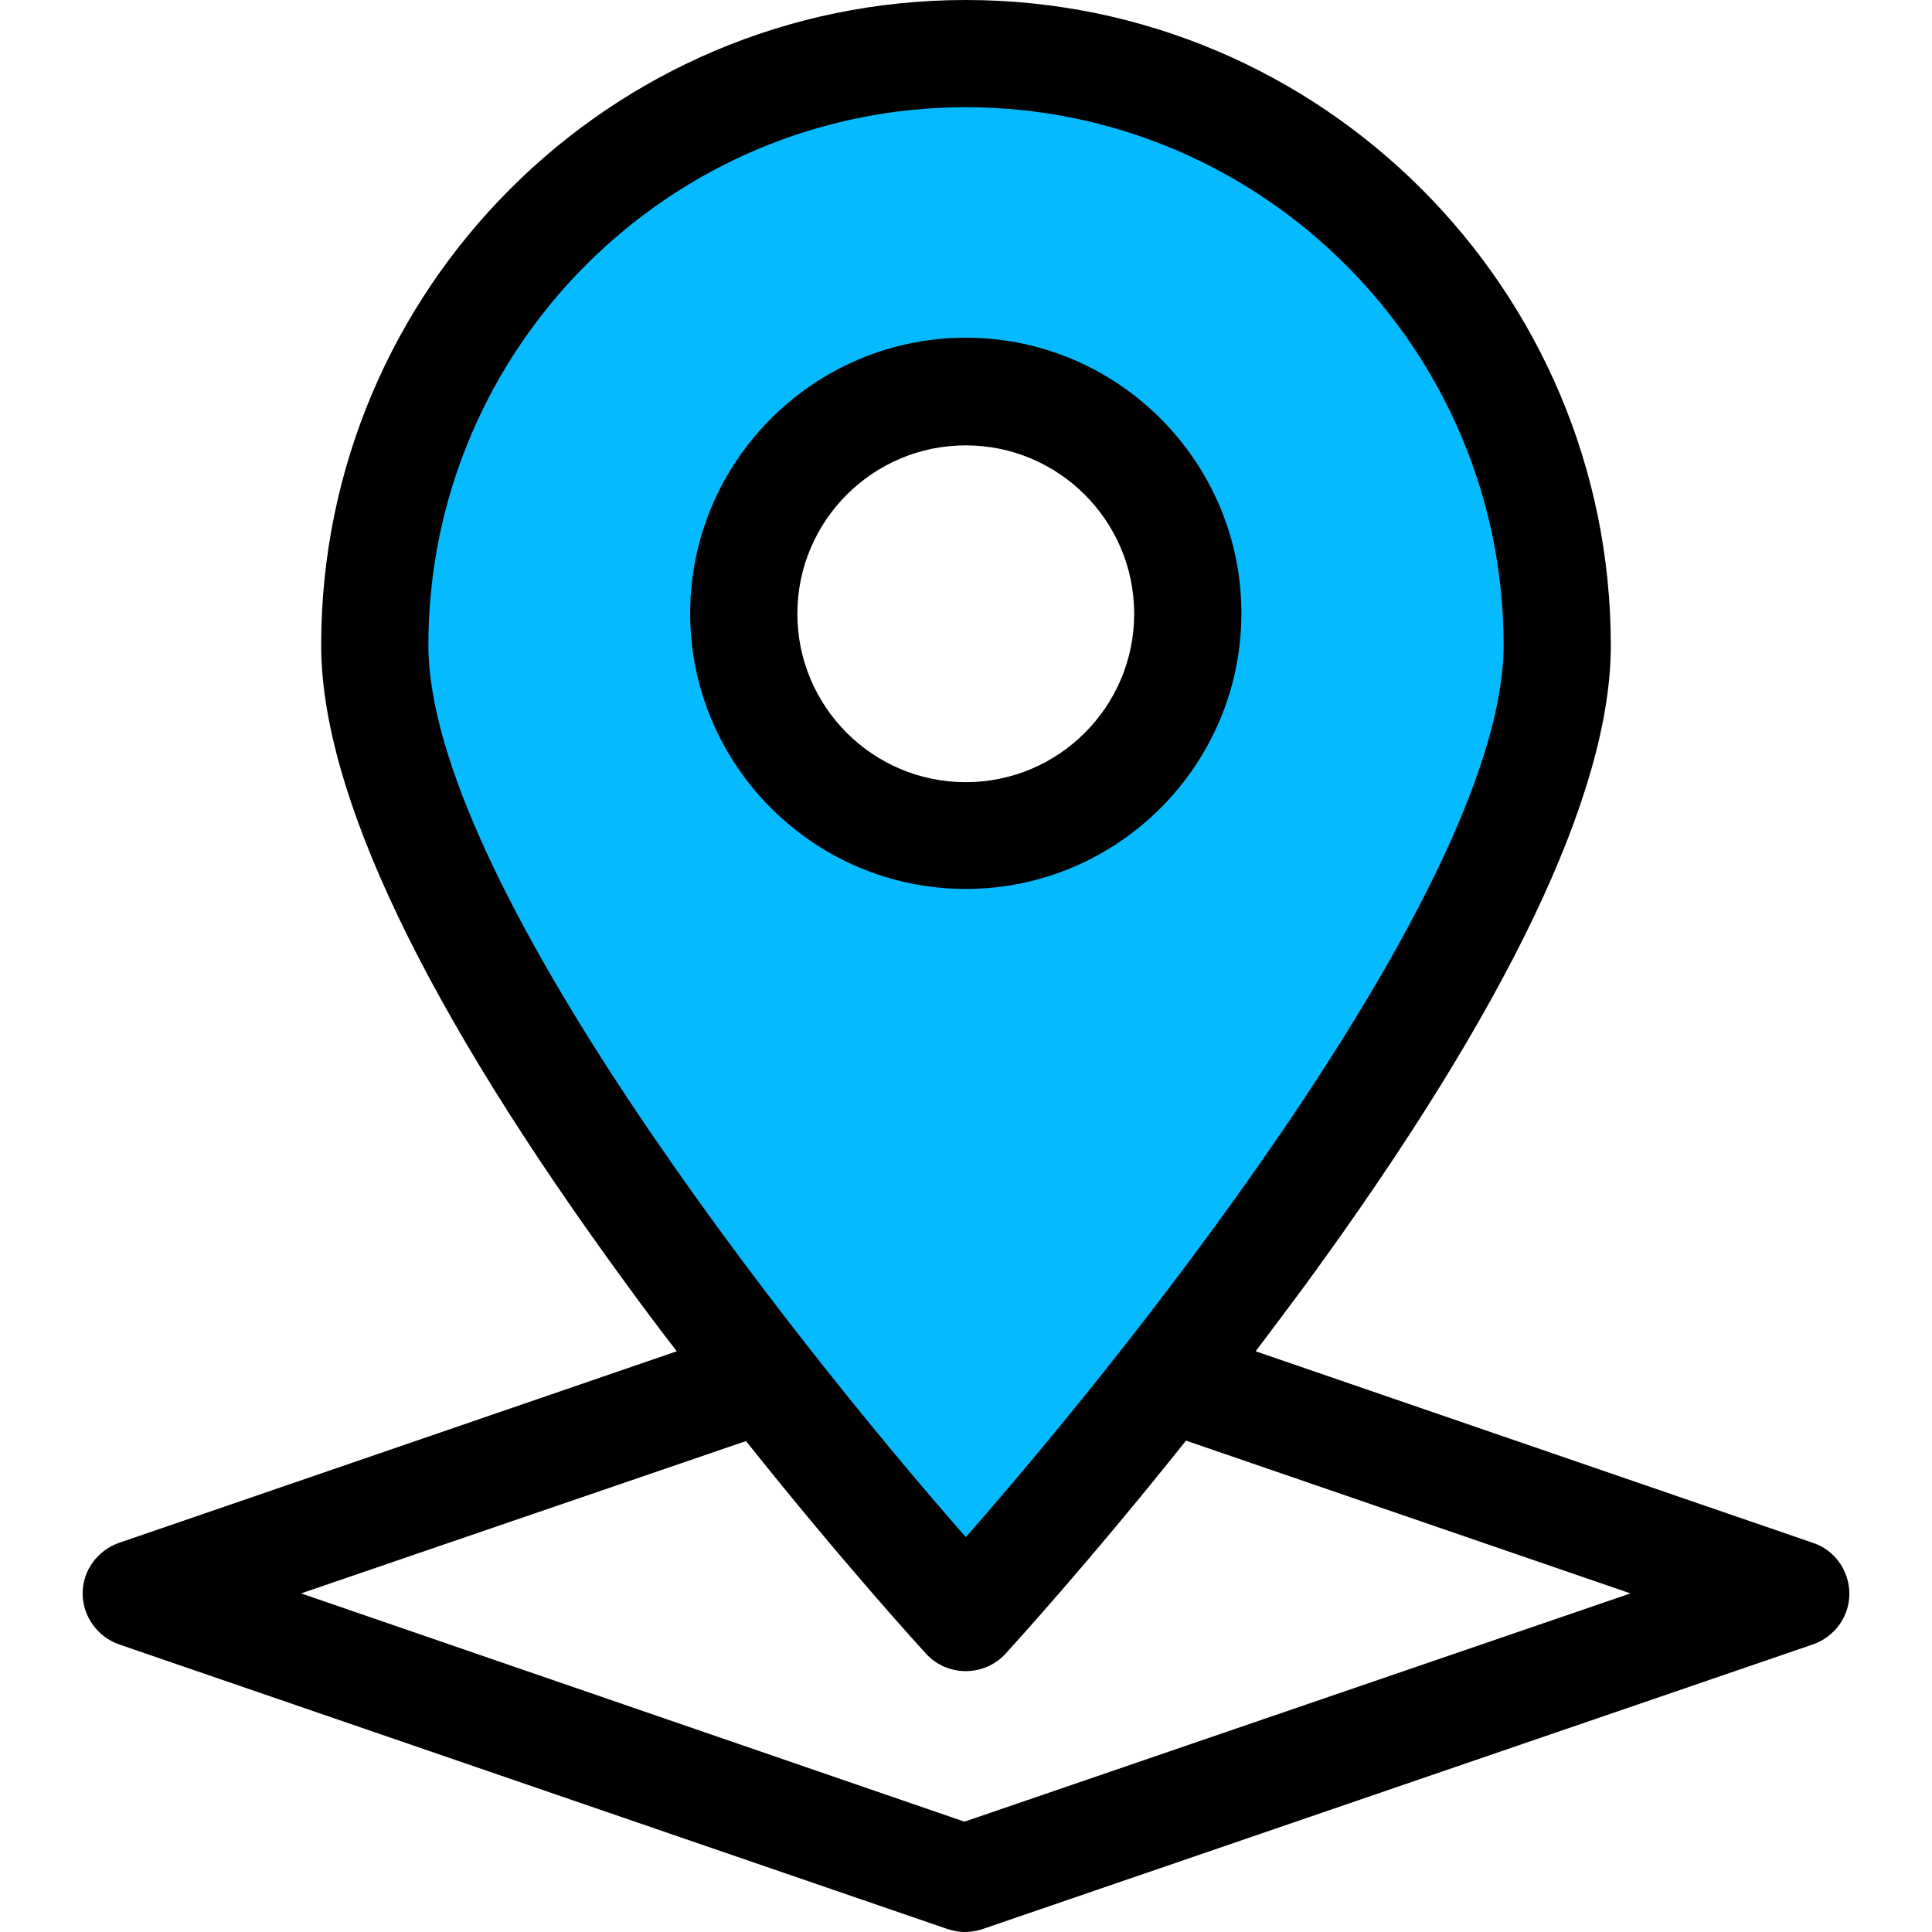 <?xml version="1.0" encoding="utf-8"?>
<!-- Generator: Adobe Illustrator 19.2.0, SVG Export Plug-In . SVG Version: 6.00 Build 0)  -->
<svg version="1.1" id="regional_events" xmlns="http://www.w3.org/2000/svg" xmlns:xlink="http://www.w3.org/1999/xlink" x="0px"
	 y="0px" viewBox="0 0 432.5 432.5" style="enable-background:new 0 0 432.5 432.5;" xml:space="preserve">
<style type="text/css">
	.st0{fill:none;}
	.st1{fill:#06BAFF;stroke:#06BAFF;stroke-miterlimit:10;}
</style>
<g>
	<g>
		<path class="st0" d="M225.1,370.2c-2.3,2.5-5.5,3.9-8.9,3.9s-6.6-1.4-8.9-3.9c-1-1.1-18.3-20-40.3-47.6l-99.6,34.1l148.5,51.1
			L365,356.7l-99.5-34.2C243.4,350.1,226.1,369.1,225.1,370.2z"/>
		<path class="st1" d="M95.9,144.4c0,52,80,153.8,120.4,199.7c40.4-46,120.4-147.7,120.4-199.7C336.6,78,282.6,24,216.2,24
			S95.9,78,95.9,144.4z M216.2,75.7c34,0,61.7,27.7,61.7,61.7S250.3,199,216.2,199s-61.7-27.7-61.7-61.7S182.2,75.7,216.2,75.7z"/>
		<path d="M405.9,345.4l-124.8-42.9c3.6-4.8,7.3-9.7,11-14.7c45.5-62.2,68.5-110.4,68.5-143.3C360.6,64.8,295.9,0,216.2,0
			S71.9,64.8,71.9,144.4c0,32.9,23,81.2,68.5,143.3c3.7,5.1,7.4,10,11.1,14.8L26.6,345.4c-4.8,1.7-8.1,6.2-8.1,11.3
			c0,5.1,3.3,9.7,8.1,11.4L212,431.8c1.3,0.4,2.6,0.7,3.9,0.7c1.3,0,2.6-0.2,3.9-0.6l186.1-63.8c4.8-1.7,8.1-6.2,8.1-11.3
			C414,351.6,410.7,347,405.9,345.4z M336.6,144.4c0,52-80,153.8-120.4,199.7C175.9,298.2,95.9,196.4,95.9,144.4
			C95.9,78,149.9,24,216.2,24S336.6,78,336.6,144.4z M215.9,407.8L67.4,356.7l99.6-34.1c22,27.6,39.3,46.5,40.3,47.6
			c2.3,2.5,5.5,3.9,8.9,3.9s6.6-1.4,8.9-3.9c1-1.1,18.4-20.1,40.4-47.7l99.5,34.2L215.9,407.8z"/>
		<path d="M216.2,199c34,0,61.7-27.7,61.7-61.7s-27.7-61.7-61.7-61.7s-61.7,27.7-61.7,61.7S182.2,199,216.2,199z M253.9,137.4
			c0,20.8-16.9,37.7-37.7,37.7s-37.7-16.9-37.7-37.7s16.9-37.7,37.7-37.7S253.9,116.6,253.9,137.4z"/>
	</g>
</g>
</svg>
